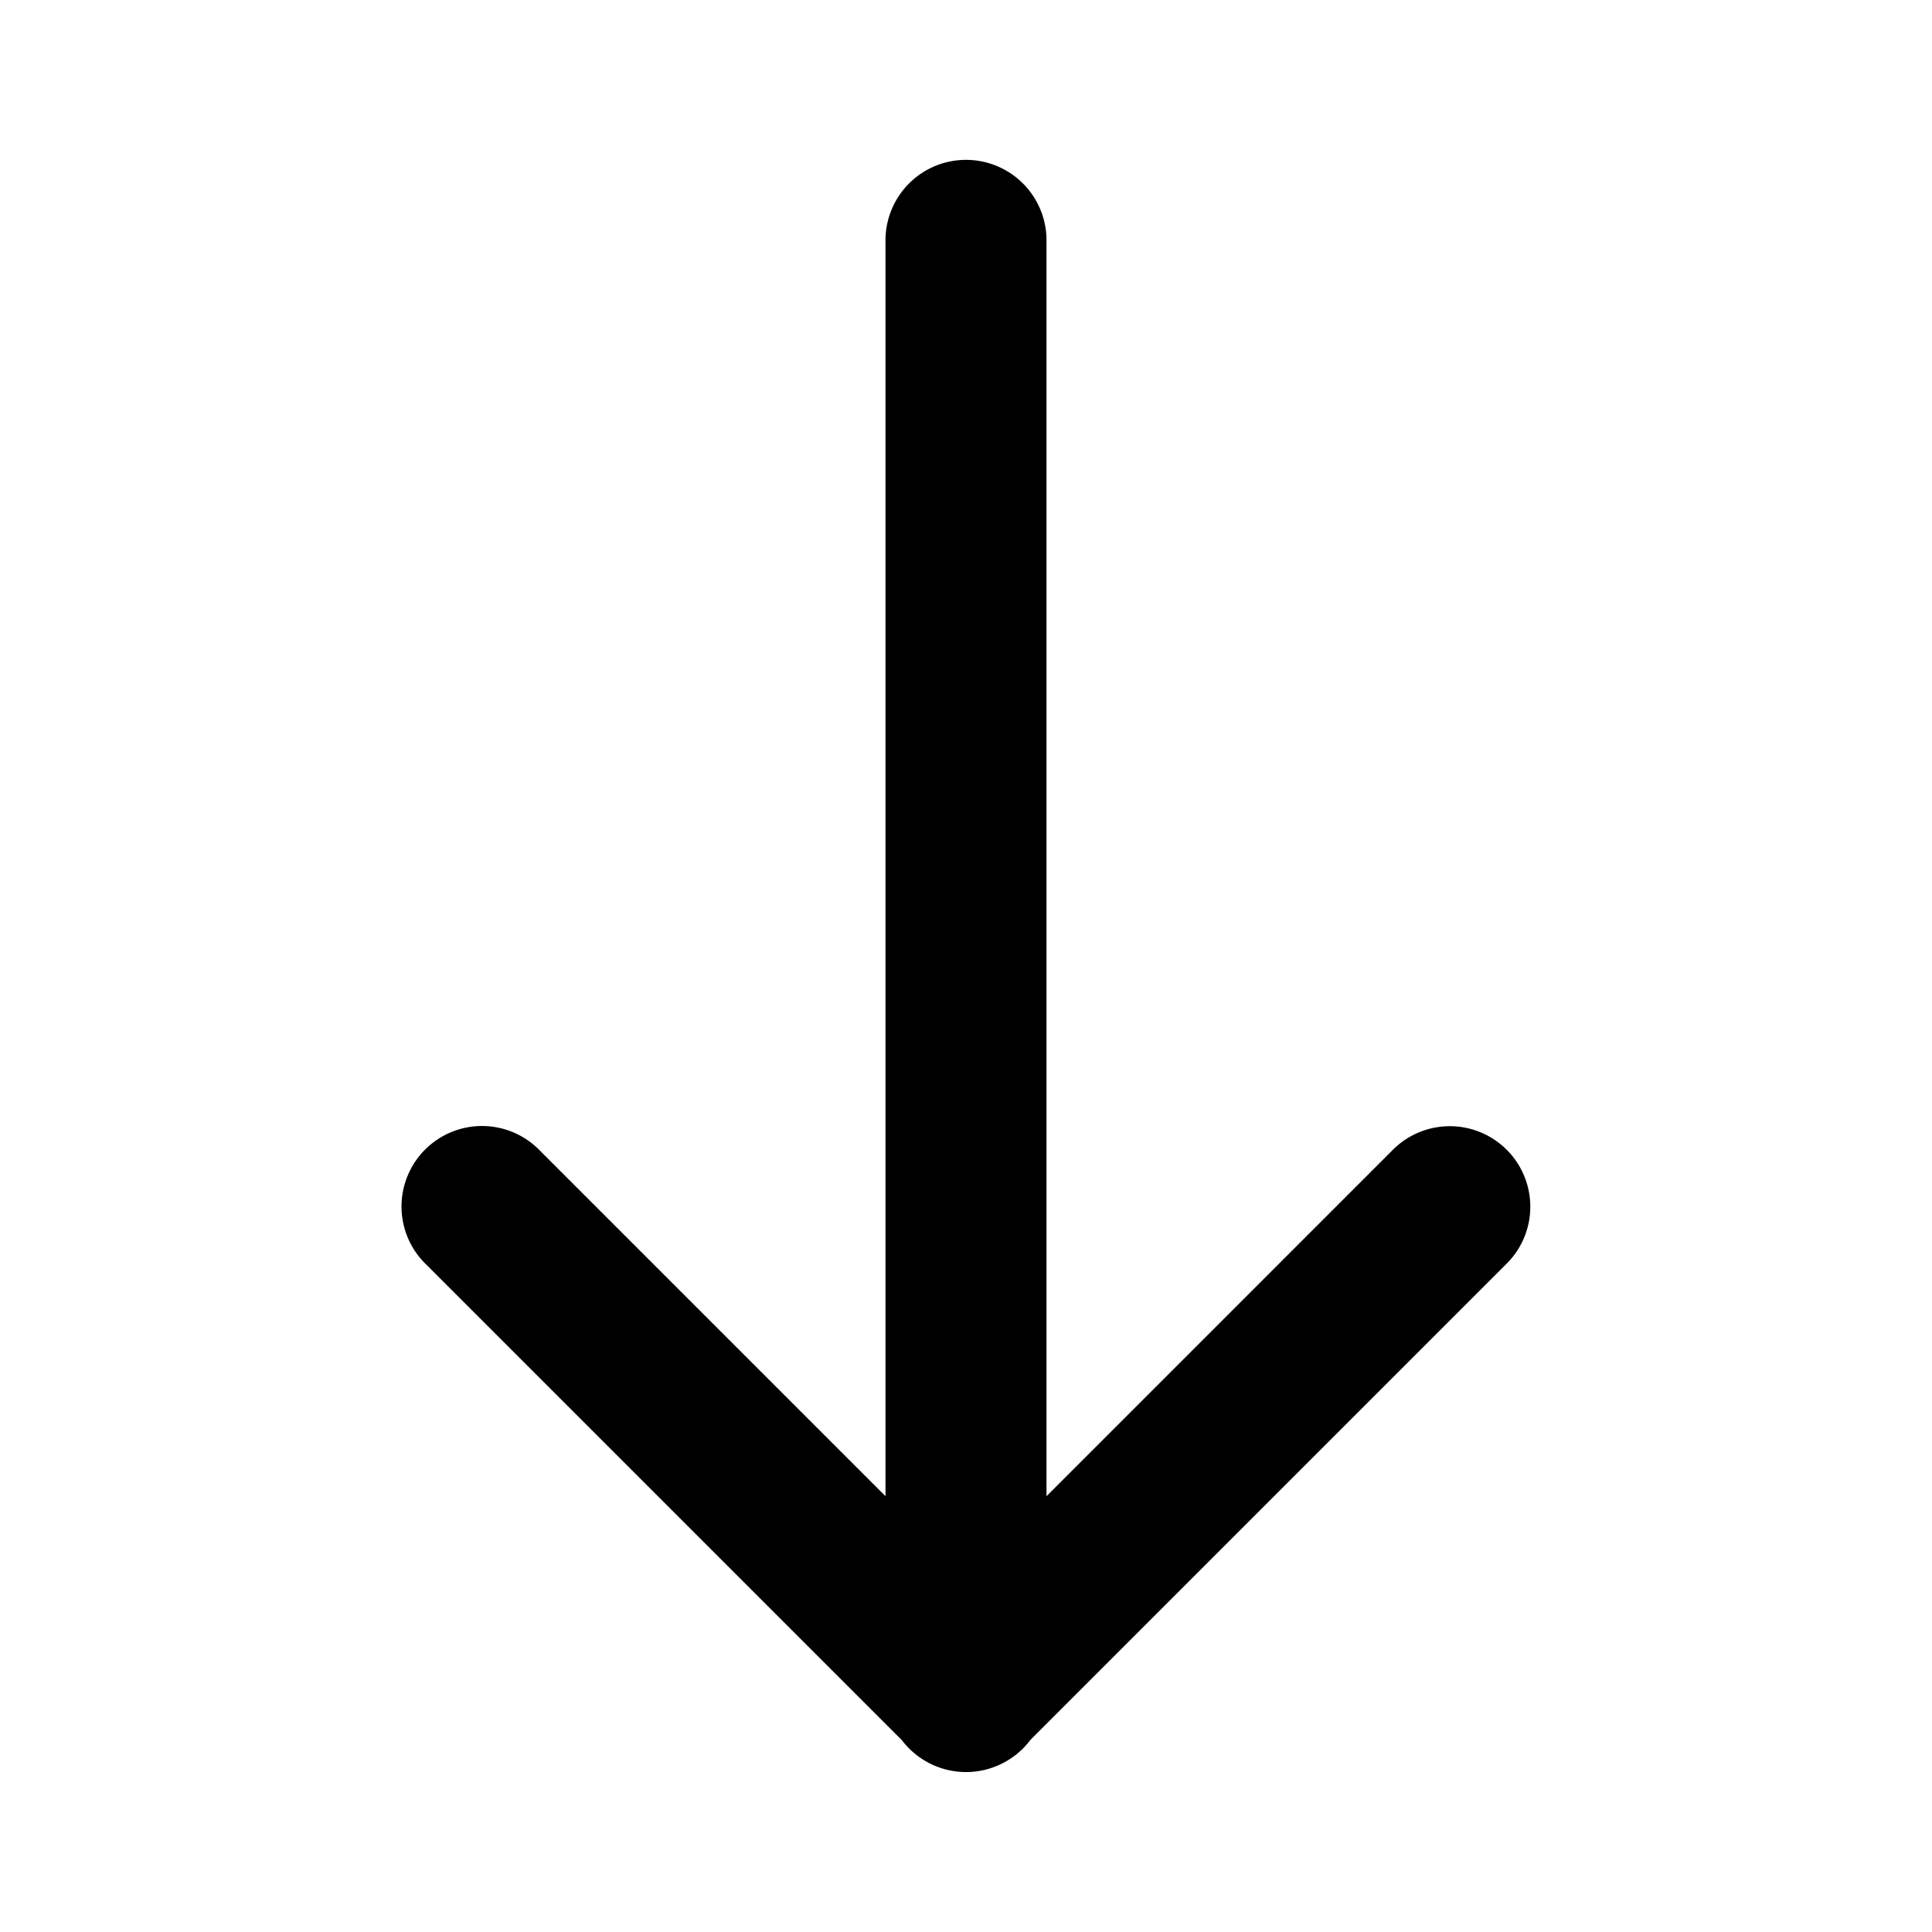 <?xml version="1.0" encoding="UTF-8" standalone="no"?>
<svg
   xmlns:dc="http://purl.org/dc/elements/1.1/"
   xmlns:cc="http://creativecommons.org/ns#"
   xmlns:rdf="http://www.w3.org/1999/02/22-rdf-syntax-ns#"
   xmlns:svg="http://www.w3.org/2000/svg"
   xmlns="http://www.w3.org/2000/svg"
   xmlns:sodipodi="http://sodipodi.sourceforge.net/DTD/sodipodi-0.dtd"
   xmlns:inkscape="http://www.inkscape.org/namespaces/inkscape"
   width="100%"
   height="100%"
   viewBox="0 0 24 24"
   version="1.1"
   xml:space="preserve"
   style="fill-rule:evenodd;clip-rule:evenodd;stroke-linecap:round;stroke-linejoin:round;stroke-miterlimit:1.414;"
   id="svg3596"
   inkscape:version="0.91 r13725"
   sodipodi:docname="arrow-down.svg"><defs
     id="defs3608" /><sodipodi:namedview
     pagecolor="#ffffff"
     bordercolor="#666666"
     borderopacity="1"
     objecttolerance="10"
     gridtolerance="10"
     guidetolerance="10"
     inkscape:pageopacity="0"
     inkscape:pageshadow="2"
     inkscape:window-width="640"
     inkscape:window-height="480"
     id="namedview3606"
     showgrid="false"
     inkscape:zoom="19"
     inkscape:cx="12"
     inkscape:cy="12"
     inkscape:current-layer="svg3596" /><g
     transform="matrix(-3.06162e-16,1,-1,-3.06162e-16,24,0)"
     id="g3598"><path
       style="color:#000000;font-style:normal;font-variant:normal;font-weight:normal;font-stretch:normal;font-size:medium;line-height:normal;font-family:sans-serif;text-indent:0;text-align:start;text-decoration:none;text-decoration-line:none;text-decoration-style:solid;text-decoration-color:#000000;letter-spacing:normal;word-spacing:normal;text-transform:none;direction:ltr;block-progression:tb;writing-mode:lr-tb;baseline-shift:baseline;text-anchor:start;white-space:normal;clip-rule:nonzero;display:inline;overflow:visible;visibility:visible;opacity:1;isolation:auto;mix-blend-mode:normal;color-interpolation:sRGB;color-interpolation-filters:linearRGB;solid-color:#000000;solid-opacity:1;fill:#000000;fill-opacity:1;fill-rule:nonzero;stroke:none;stroke-width:2px;stroke-linecap:butt;stroke-linejoin:miter;stroke-miterlimit:1.414;stroke-dasharray:none;stroke-dashoffset:0;stroke-opacity:1;color-rendering:auto;image-rendering:auto;shape-rendering:auto;text-rendering:auto;enable-background:accumulate"
       d="M 11.984 1.986 A 1 1 0 0 0 11 3 L 11 18.586 L 6.707 14.293 A 1 1 0 1 0 5.293 15.707 L 11.205 21.619 A 1 1 0 0 0 12.793 21.623 A 1 1 0 0 0 12.797 21.617 L 18.707 15.707 A 1 1 0 0 0 19.01 14.99 A 1 1 0 0 0 17.293 14.293 L 13 18.586 L 13 3 A 1 1 0 0 0 11.984 1.986 z "
       transform="matrix(0,-1,1,0,0,24)"
       id="path3600" /></g><g
     transform="matrix(-3.06162e-16,1,-1,-3.06162e-16,24,0)"
     id="g3602" /></svg>